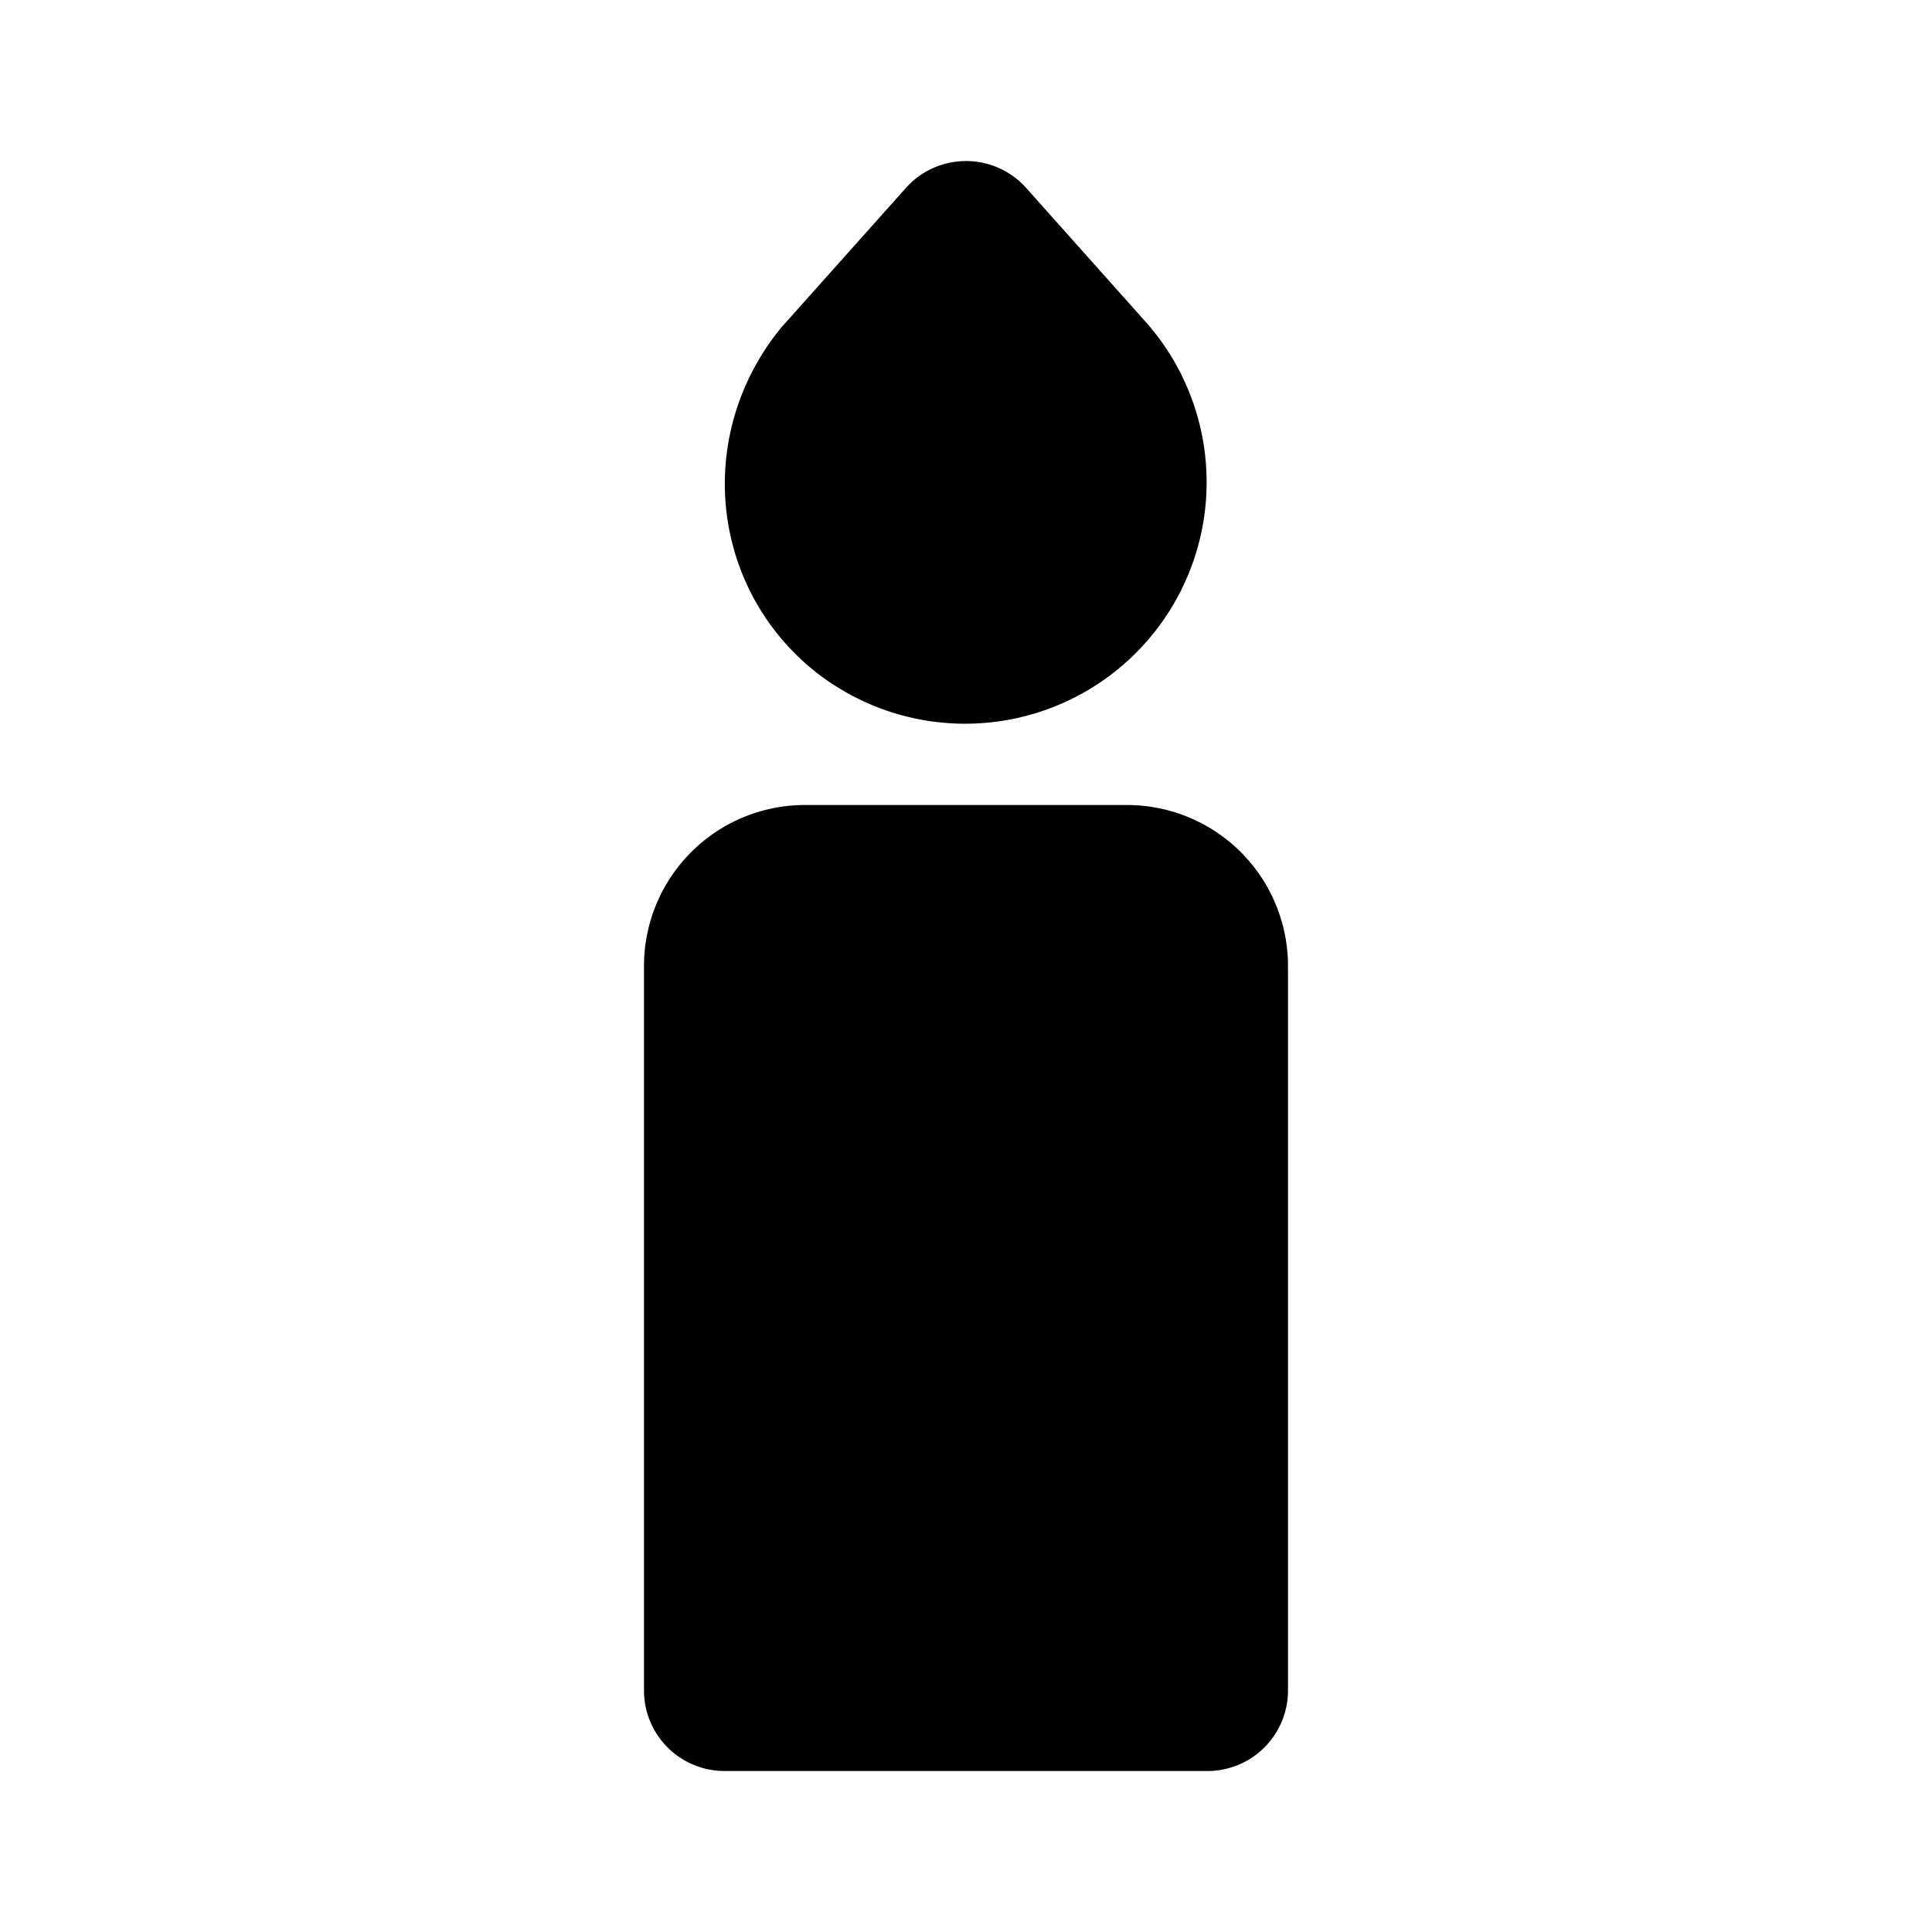 <svg xmlns="http://www.w3.org/2000/svg" width="24" height="24" viewBox="0 0 24 24"><path d="M11.879 2.008a1 1 0 0 0-.625.326L9.704 4.07C8.66 5.347 8.805 7.167 10 8.236a3 3 0 0 0 4.195-4.279l-1.45-1.625a1 1 0 0 0-.866-.324zM10 10a2 2 0 0 0-2 2v9a1 1 0 0 0 1 1h6a1 1 0 0 0 1-1v-9a2 2 0 0 0-2-2z"/></svg>